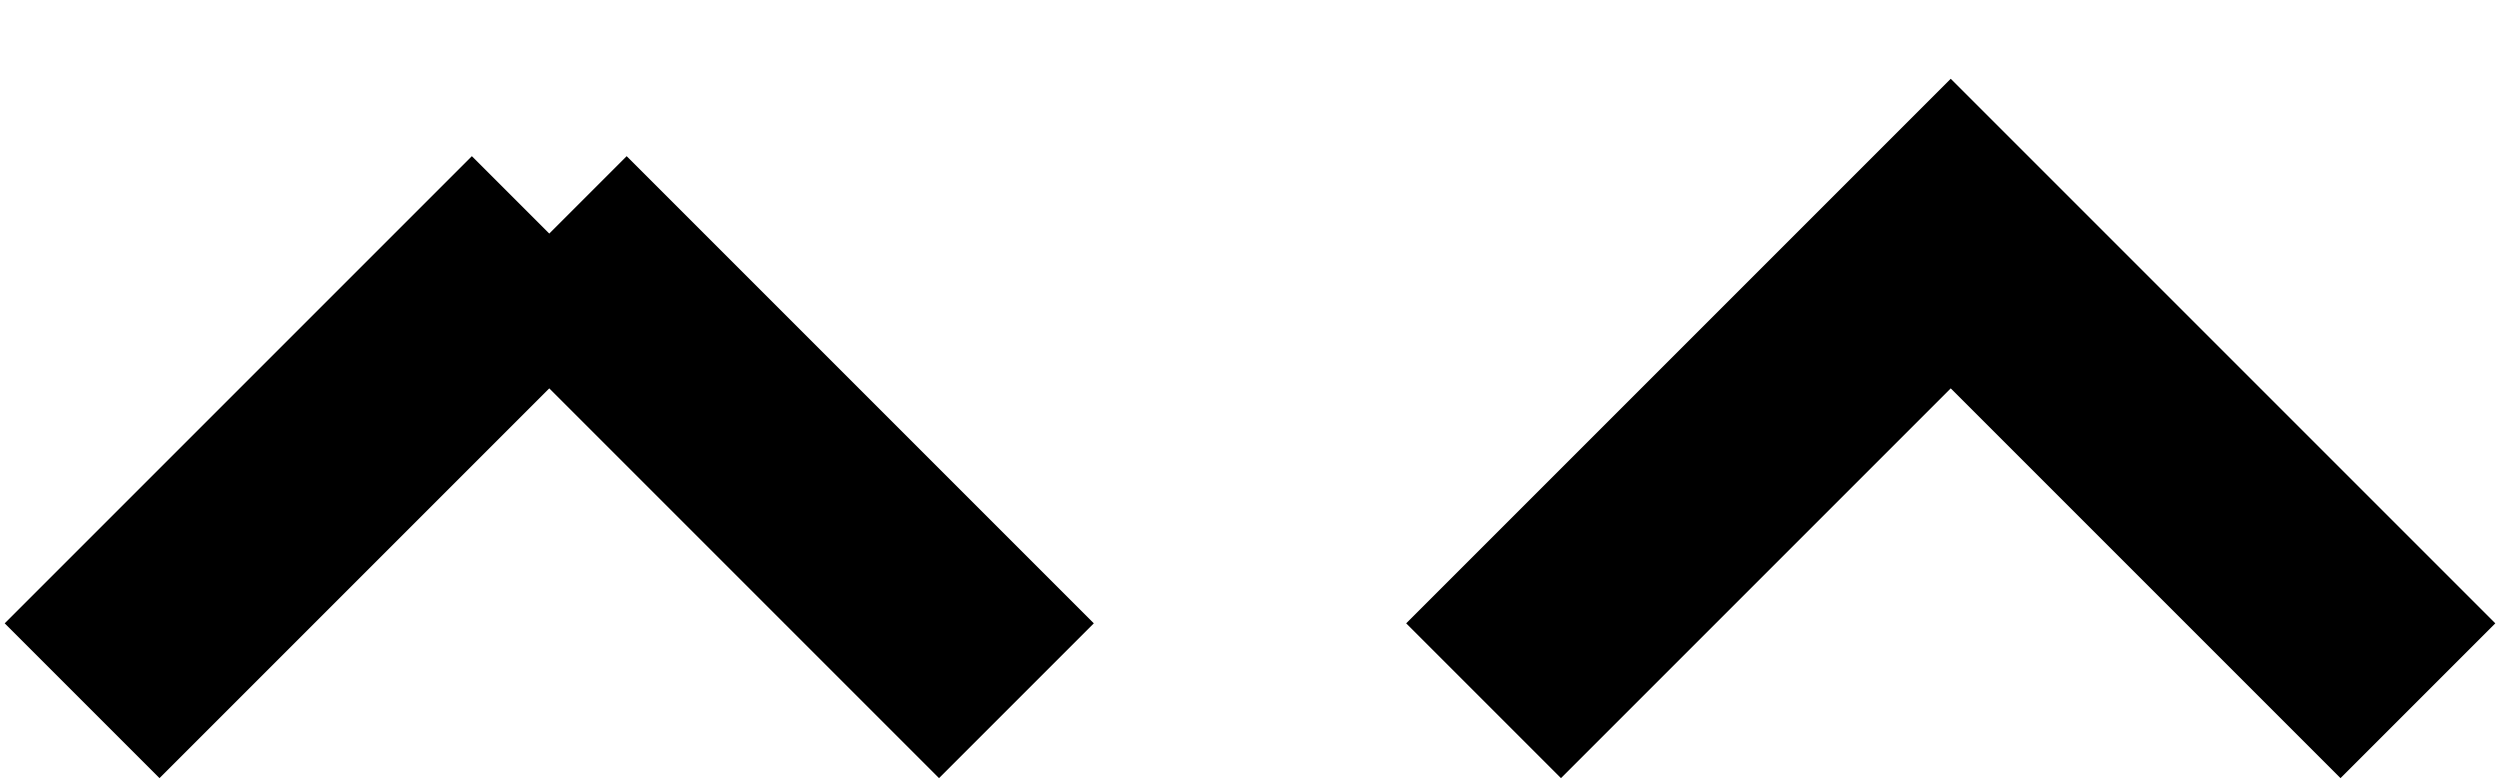 <svg xmlns="http://www.w3.org/2000/svg" xmlns:xlink="http://www.w3.org/1999/xlink" width="152.264pt" height="47.679pt" viewBox="-5.0 -5.0 152.264 47.679 "> 
<g transform="translate(0, 42.679 ) scale(1,-1) translate(0,5.0 )"> 
         <g> 
 <g stroke="rgb(0.0%,0.0%,0.0%)"> 
 <g fill="rgb(0.0%,0.0%,0.0%)"> 
 <g stroke-width="0.4pt"> 
 <g> 
 </g> 
 <g> 
 <g stroke-width="10.0pt"> 
 <path d=" M  0.0 0.0 L  28.453 28.453 M  28.453 28.453 L  56.905 0.0  " style="fill:none"/> 
 <path d=" M  85.358 0.0 L  113.811 28.453 L  142.264 0.0  " style="fill:none"/> 
 </g> 
 </g> 
 </g> 
 </g> 
 </g> 
 </g> 
                                     </g> 
</svg> 
